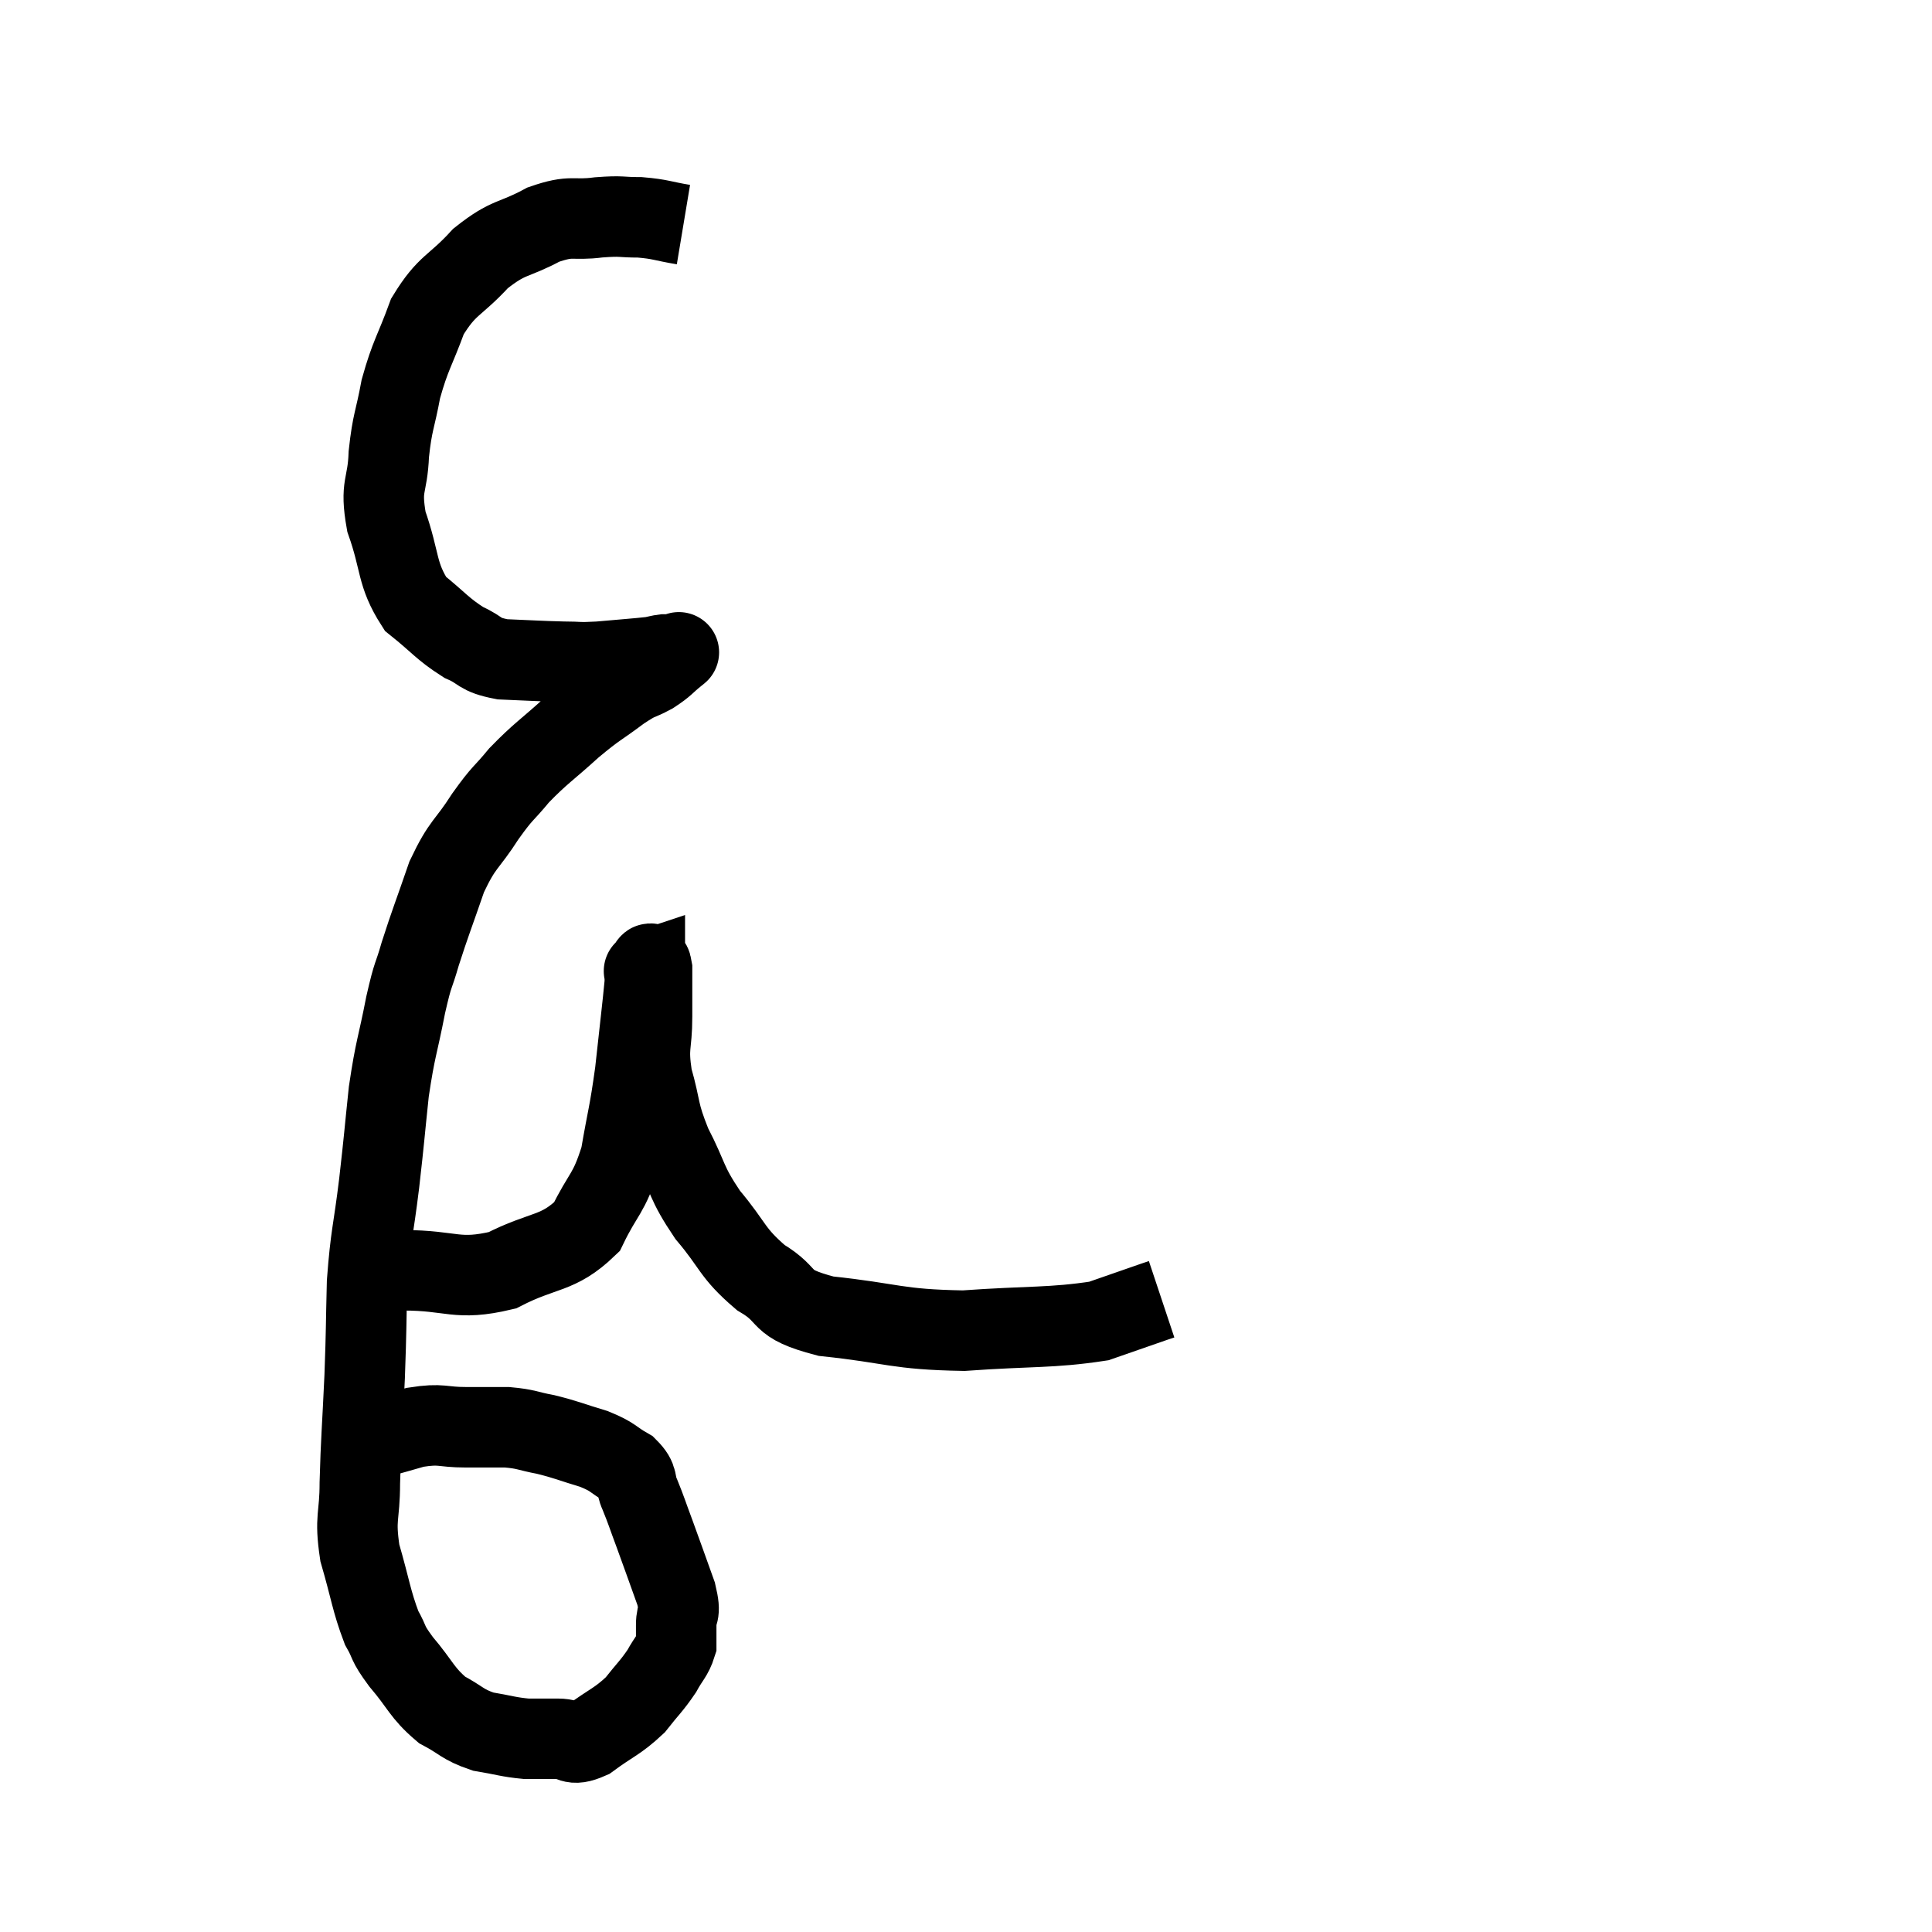 <svg width="48" height="48" viewBox="0 0 48 48" xmlns="http://www.w3.org/2000/svg"><path d="M 16.98 5.58 C 16.44 5.49, 16.425 5.445, 15.9 5.4 C 15.39 5.4, 15.48 5.355, 14.88 5.4 C 14.19 5.49, 14.235 5.325, 13.5 5.58 C 12.72 6, 12.66 5.85, 11.94 6.42 C 11.28 7.14, 11.115 7.05, 10.62 7.86 C 10.29 8.76, 10.2 8.805, 9.96 9.66 C 9.81 10.47, 9.75 10.455, 9.66 11.28 C 9.63 12.12, 9.435 12.03, 9.6 12.96 C 9.96 13.98, 9.84 14.25, 10.32 15 C 10.92 15.48, 10.98 15.615, 11.52 15.96 C 12 16.17, 11.865 16.26, 12.48 16.38 C 13.23 16.41, 13.38 16.425, 13.98 16.44 C 14.43 16.44, 14.325 16.47, 14.88 16.44 C 15.54 16.38, 15.795 16.365, 16.2 16.32 C 16.35 16.29, 16.38 16.275, 16.5 16.26 C 16.59 16.26, 16.605 16.26, 16.68 16.26 C 16.74 16.26, 16.77 16.26, 16.8 16.26 C 16.8 16.26, 16.8 16.26, 16.8 16.26 C 16.8 16.26, 16.8 16.26, 16.8 16.26 C 16.8 16.26, 16.8 16.26, 16.8 16.26 C 16.8 16.26, 16.8 16.26, 16.8 16.26 C 16.8 16.26, 16.95 16.14, 16.8 16.26 C 16.5 16.5, 16.545 16.515, 16.2 16.74 C 15.81 16.95, 15.915 16.83, 15.42 17.16 C 14.82 17.61, 14.85 17.535, 14.22 18.06 C 13.56 18.66, 13.44 18.705, 12.9 19.26 C 12.48 19.77, 12.51 19.65, 12.06 20.28 C 11.58 21.03, 11.505 20.925, 11.1 21.78 C 10.77 22.74, 10.695 22.905, 10.44 23.7 C 10.26 24.33, 10.275 24.105, 10.08 24.96 C 9.87 26.04, 9.825 26.01, 9.66 27.12 C 9.54 28.26, 9.555 28.215, 9.42 29.4 C 9.27 30.63, 9.21 30.66, 9.12 31.86 C 9.09 33.03, 9.105 32.955, 9.06 34.2 C 9 35.52, 8.97 35.745, 8.94 36.84 C 8.94 37.71, 8.805 37.68, 8.94 38.58 C 9.21 39.51, 9.225 39.765, 9.48 40.44 C 9.72 40.86, 9.585 40.77, 9.96 41.28 C 10.47 41.88, 10.47 42.045, 10.98 42.48 C 11.49 42.75, 11.475 42.84, 12 43.02 C 12.54 43.11, 12.615 43.155, 13.08 43.2 C 13.47 43.2, 13.47 43.2, 13.86 43.2 C 14.25 43.2, 14.16 43.41, 14.64 43.2 C 15.21 42.78, 15.33 42.78, 15.78 42.36 C 16.11 41.94, 16.185 41.895, 16.44 41.52 C 16.62 41.19, 16.71 41.145, 16.8 40.86 C 16.8 40.62, 16.8 40.695, 16.8 40.38 C 16.8 39.99, 16.935 40.17, 16.8 39.6 C 16.53 38.85, 16.485 38.715, 16.26 38.1 C 16.08 37.62, 16.065 37.545, 15.9 37.14 C 15.75 36.81, 15.885 36.765, 15.6 36.48 C 15.18 36.24, 15.27 36.21, 14.76 36 C 14.16 35.82, 14.1 35.775, 13.56 35.64 C 13.08 35.55, 13.095 35.505, 12.6 35.46 C 12.09 35.46, 12.15 35.46, 11.58 35.46 C 10.95 35.46, 10.995 35.355, 10.32 35.46 C 9.6 35.67, 9.33 35.73, 8.88 35.88 C 8.7 35.97, 8.61 36.015, 8.52 36.06 C 8.52 36.06, 8.52 36.06, 8.52 36.06 L 8.52 36.06" fill="none" stroke="black" stroke-width="2"></path><path d="M 9.54 31.62 C 9.78 31.59, 9.285 31.575, 10.02 31.56 C 11.25 31.56, 11.34 31.83, 12.48 31.56 C 13.53 31.02, 13.845 31.185, 14.58 30.48 C 15 29.61, 15.12 29.7, 15.42 28.74 C 15.6 27.69, 15.63 27.72, 15.78 26.64 C 15.9 25.53, 15.96 25.05, 16.02 24.42 C 16.02 24.27, 16.02 24.195, 16.02 24.12 C 16.02 24.12, 15.975 24.135, 16.02 24.12 C 16.11 24.09, 16.155 23.775, 16.2 24.06 C 16.2 24.66, 16.2 24.585, 16.2 25.26 C 16.2 26.01, 16.08 25.965, 16.2 26.76 C 16.44 27.6, 16.335 27.585, 16.68 28.44 C 17.13 29.31, 17.025 29.355, 17.58 30.18 C 18.24 30.96, 18.165 31.11, 18.9 31.74 C 19.71 32.22, 19.26 32.37, 20.52 32.7 C 22.23 32.88, 22.245 33.03, 23.94 33.06 C 25.62 32.94, 26.115 33, 27.3 32.82 C 27.99 32.58, 28.29 32.475, 28.68 32.34 L 28.86 32.28" fill="none" stroke="black" stroke-width="2"></path></svg>